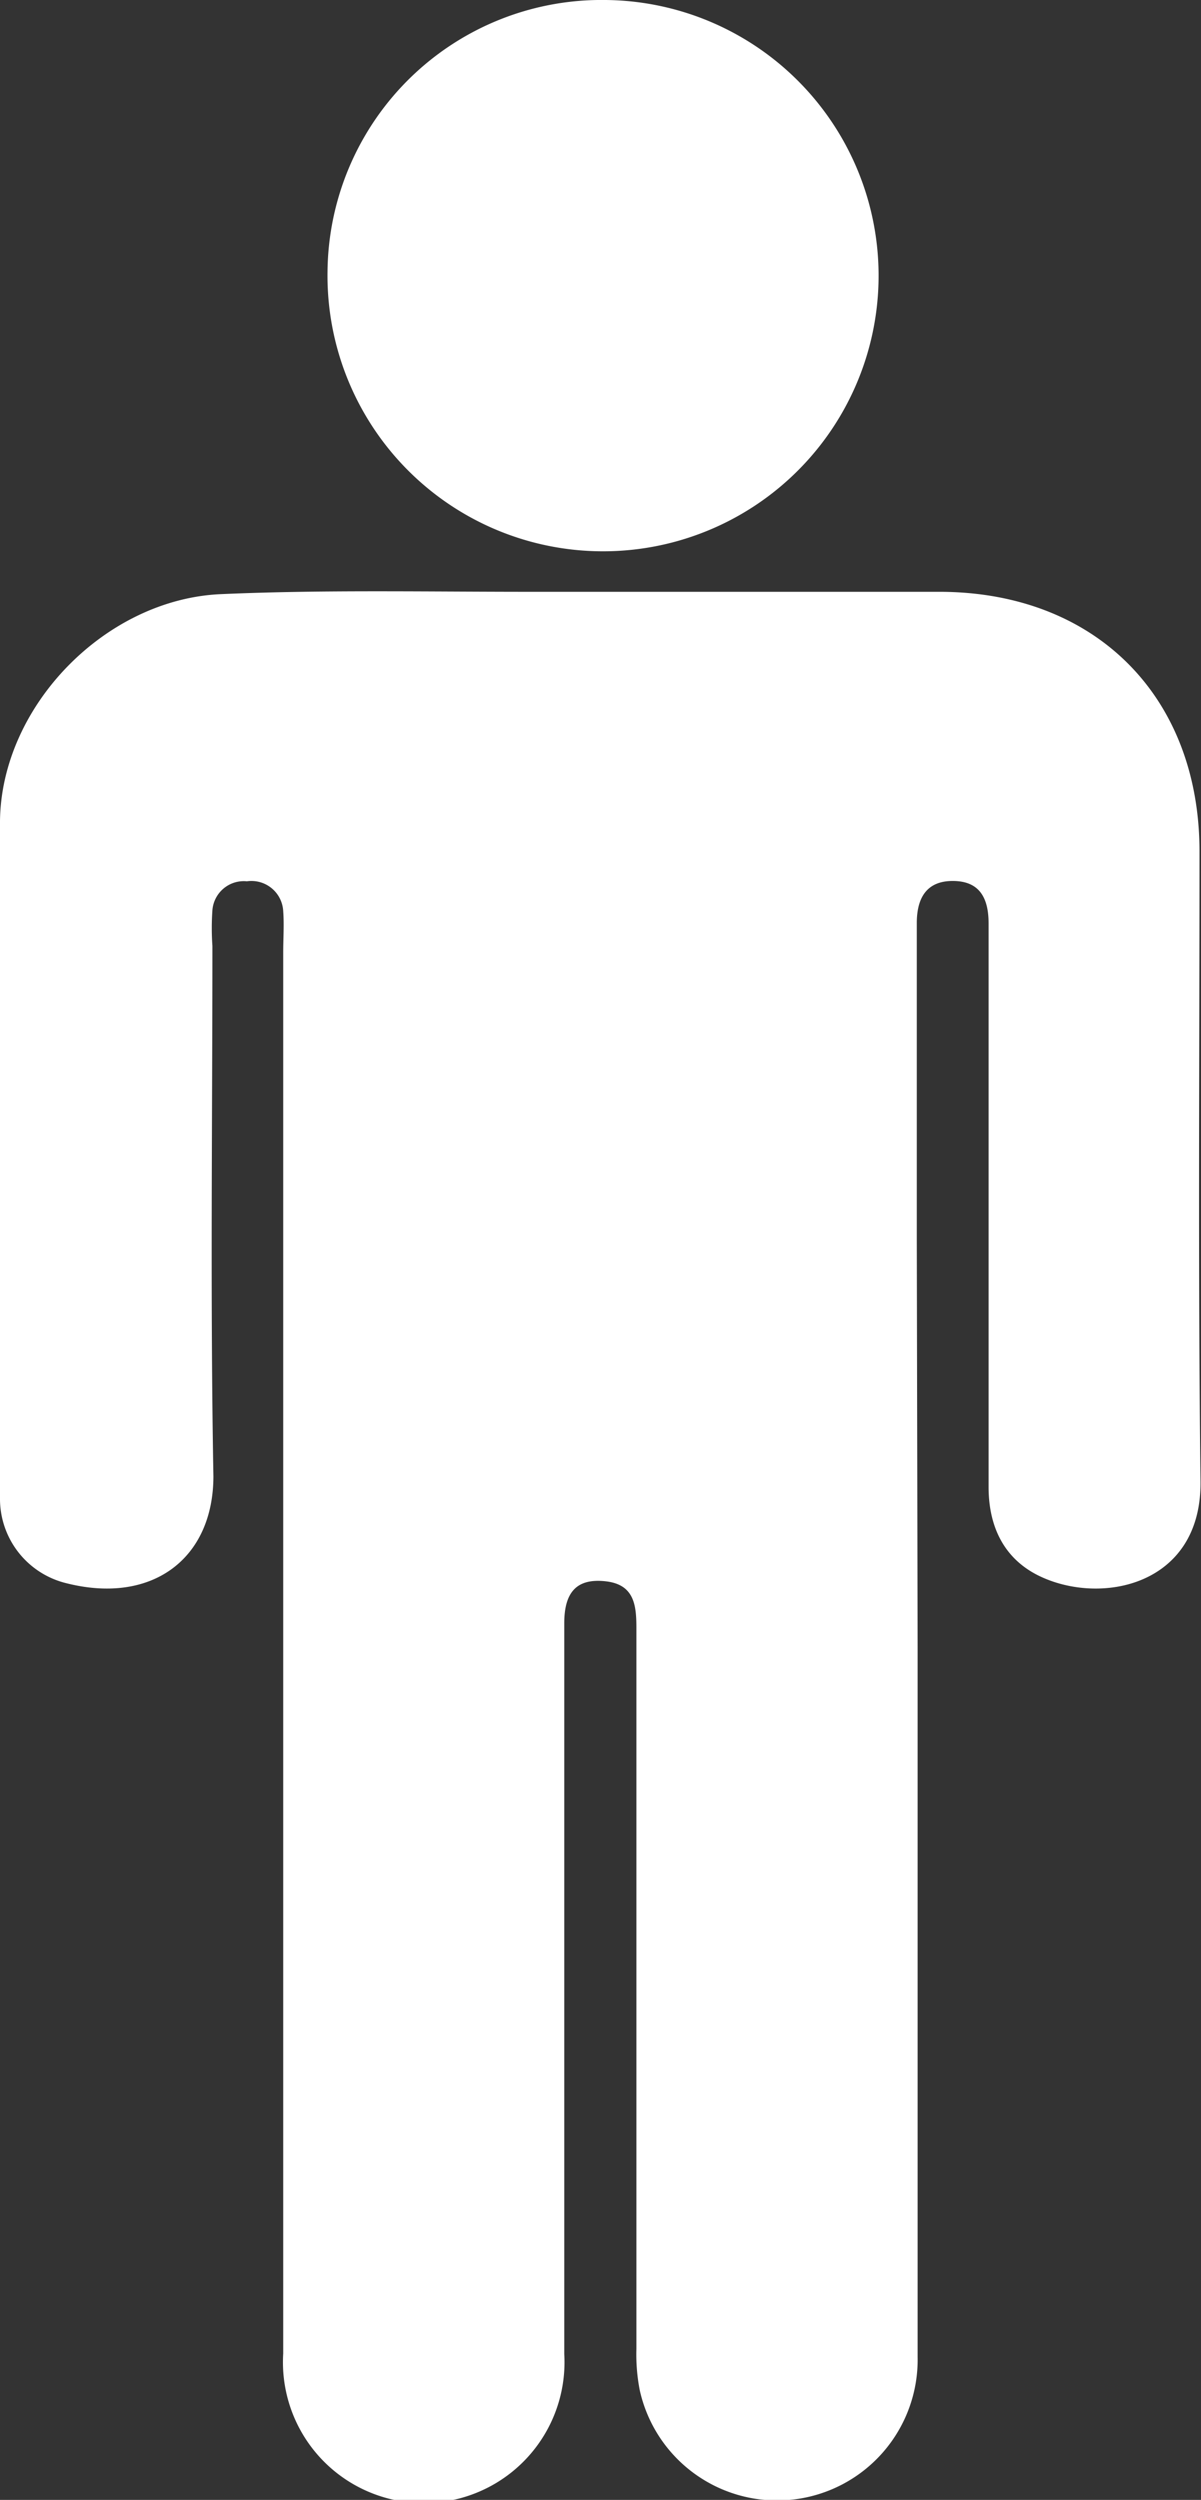 <svg xmlns="http://www.w3.org/2000/svg" viewBox="0 0 72.09 150"><rect x="0" y="0" width="72.09" height="150" fill="#333333" stroke="none"/><defs><style>.cls-1{fill:#fff;}</style></defs><title>1Asset 41</title><g id="Layer_2" data-name="Layer 2"><g id="Layer_1-2" data-name="Layer 1"><path class="cls-1" d="M55.08,98.8q0,21.3,0,42.61a8.44,8.44,0,0,1-16.68,2,11.2,11.2,0,0,1-.2-2.46q0-21.64,0-43.28c0-1.36-.13-2.6-1.85-2.79s-2.47.64-2.48,2.48q0,11,0,22c0,7.3,0,14.59,0,21.89A8.45,8.45,0,1,1,17,141.22q0-42,0-84.06c0-.83.06-1.67,0-2.49a1.91,1.91,0,0,0-2.18-1.79,1.89,1.89,0,0,0-2.07,1.73,15.38,15.38,0,0,0,0,2.15c0,10.61-.13,21.23.06,31.83C12.8,93.53,9.13,96.29,4,95a5.21,5.21,0,0,1-4-5.12c0-13.54-.1-27.08,0-40.62.08-6.9,6.33-13.31,13.26-13.61,6.39-.28,12.81-.13,19.22-.14q11.94,0,23.87,0C65.75,35.5,72,41.79,72,51.09c0,12.6-.09,25.2.06,37.8.07,6.26-6,7.48-9.72,5.65-2.12-1.05-3-3-3-5.32q0-15.68,0-31.34c0-.82,0-1.65,0-2.48,0-1.73-.71-2.53-2.13-2.54s-2.17.81-2.18,2.5q0,9.45,0,18.9Z"/><path class="cls-1" d="M36.34,0A16.54,16.54,0,1,1,19.66,16.27,16.45,16.45,0,0,1,36.34,0Z"/></g></g></svg>
